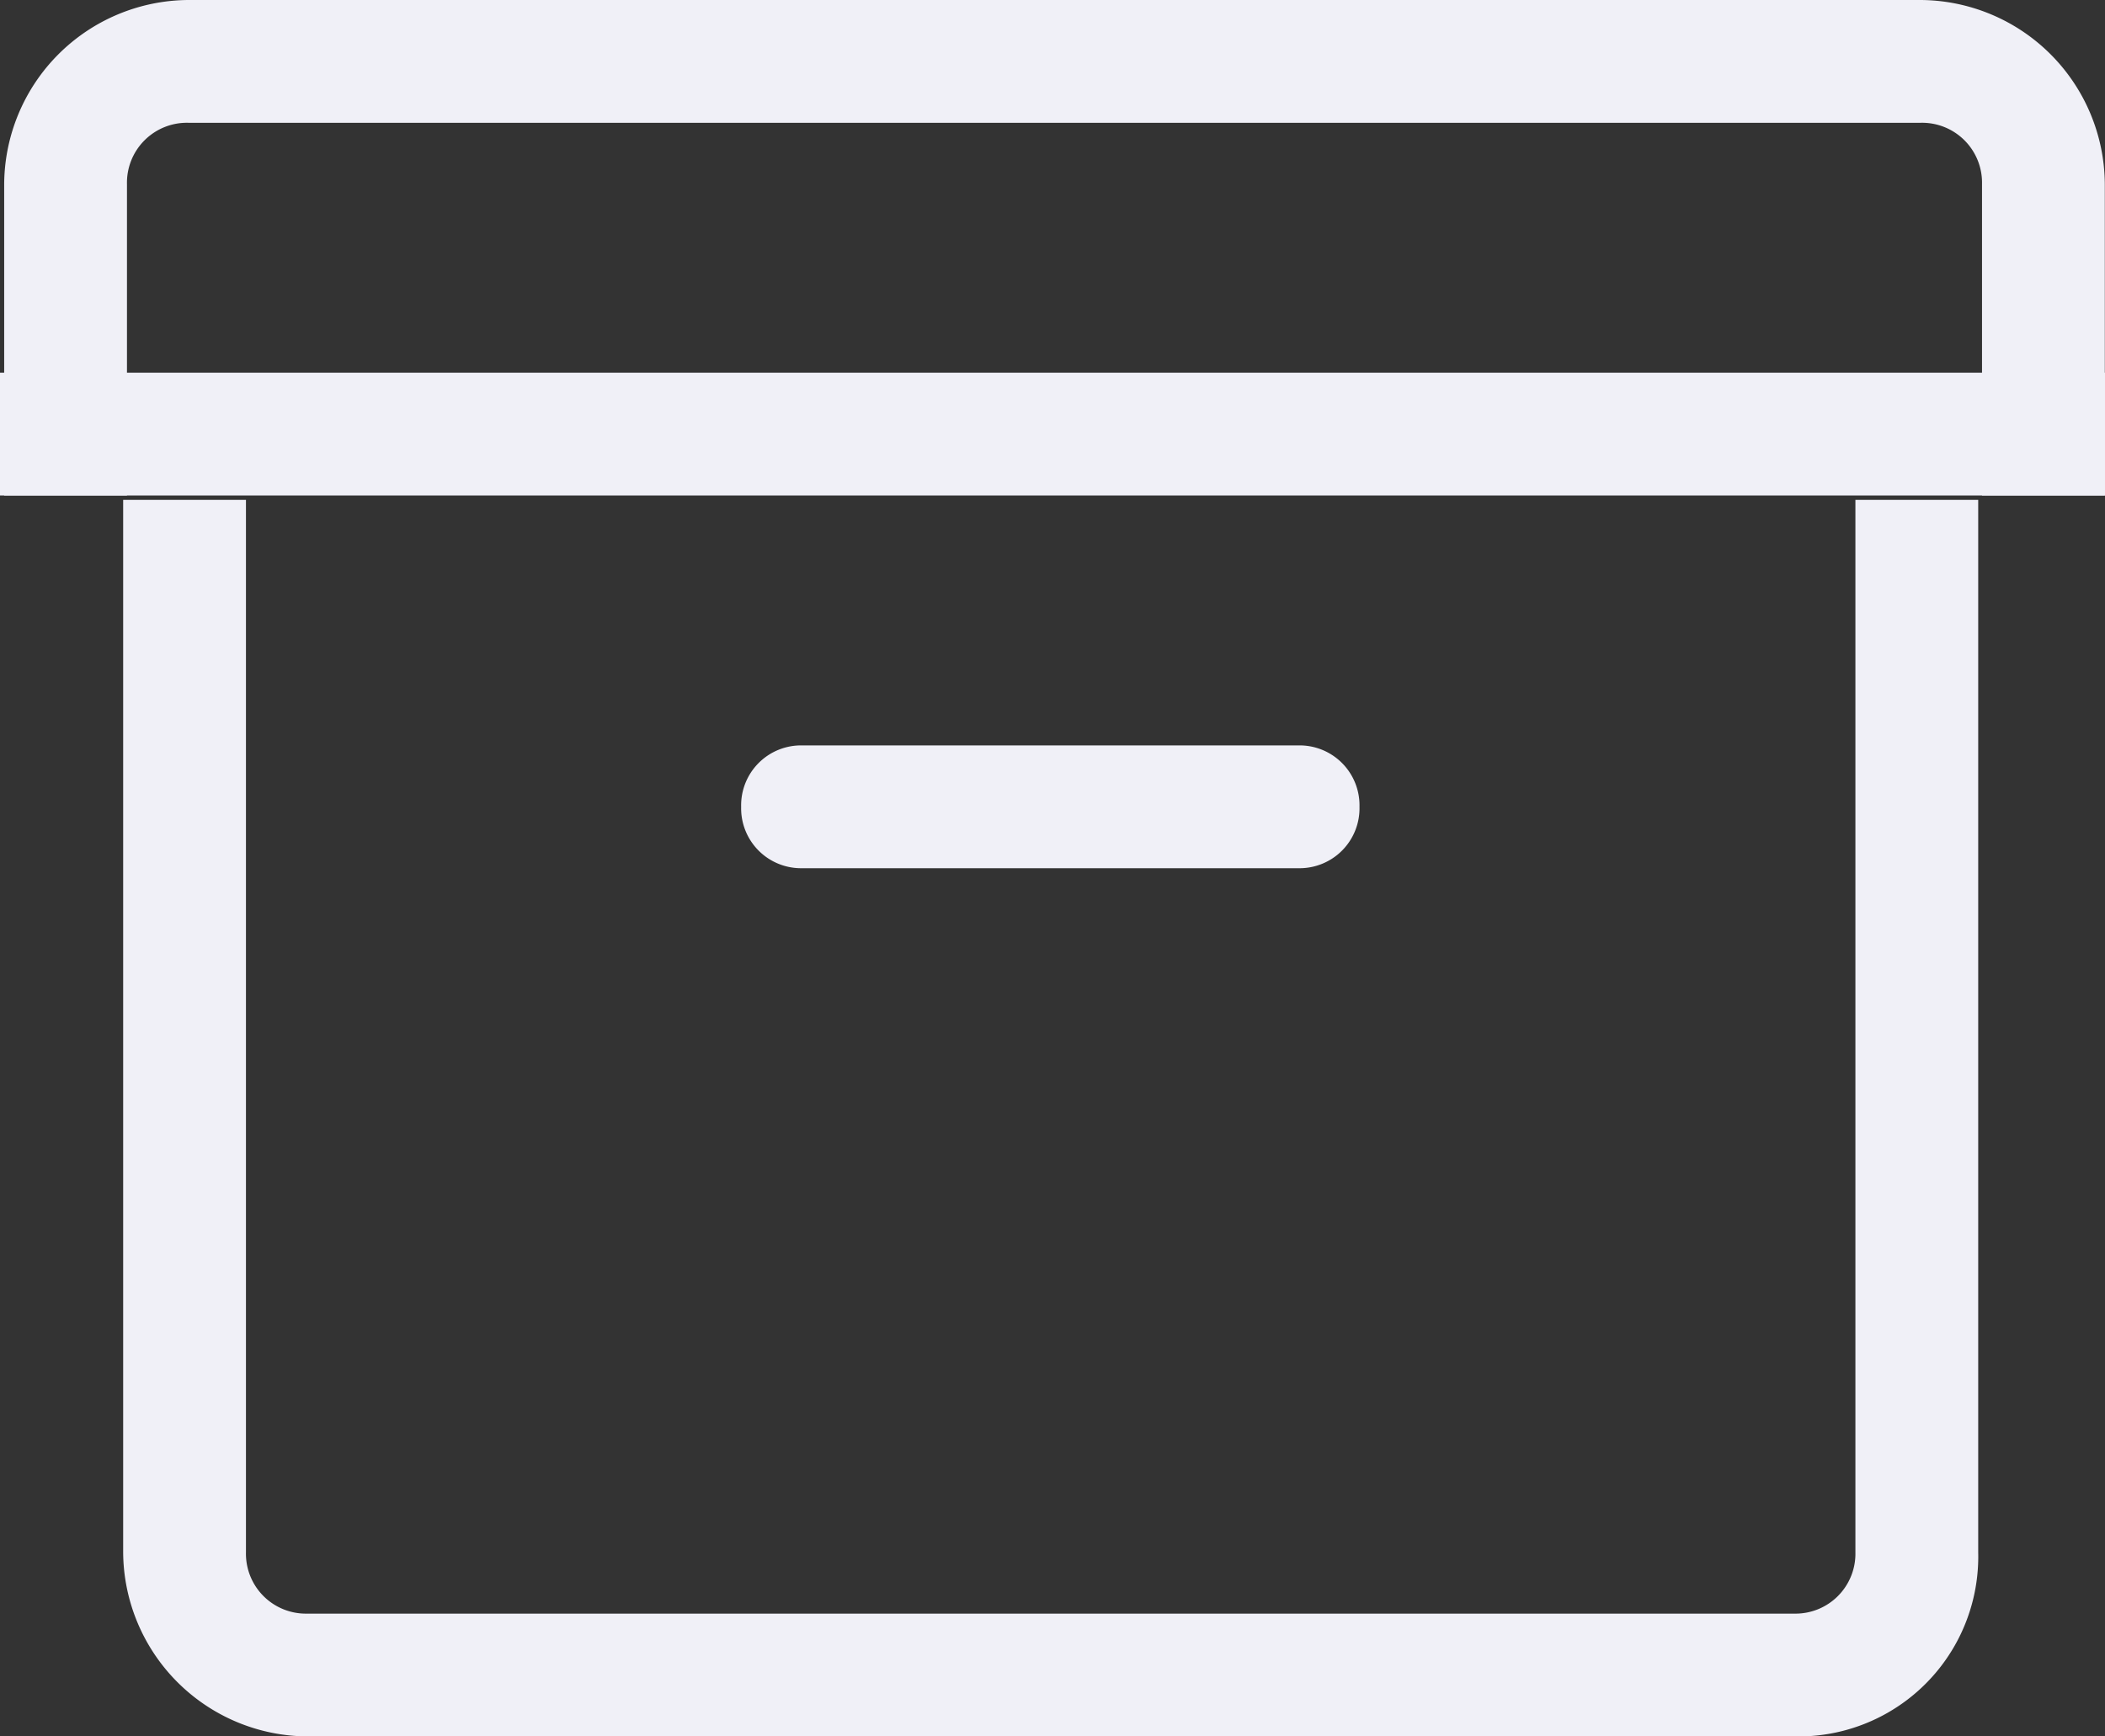 <svg xmlns="http://www.w3.org/2000/svg" width="11.588" height="9.56" viewBox="0 0 11.588 9.56">
    <rect x="0" y="0" width="11.588" height="9.56" fill="#333333" stroke="none"/>
    <defs>
        <style>
            .cls-1{fill:#f0f0f7}
        </style>
    </defs>
    <g id="Icon-org-profile" transform="translate(-14 -12)">
        <path id="Fill-180" d="M-358.337-467.072h-.676v-1.714a.33.33 0 0 0-.338-.338h-9.536a.33.33 0 0 0-.338.338v1.714h-.676v-1.714a1.02 1.02 0 0 1 1.014-1.014h9.536a1.02 1.02 0 0 1 1.014 1.014v1.714" class="cls-1" transform="translate(383.924 481.8)"/>
        <path id="Fill-181" d="M-358-451.592h-8.184a1.02 1.02 0 0 1-1.014-1.014v-5.794h.676v5.794a.33.33 0 0 0 .338.338H-358a.33.33 0 0 0 .338-.338v-5.794h.676v5.794a.99.99 0 0 1-1.014 1.014" class="cls-1" transform="translate(381.876 473.152)"/>
        <path id="Fill-182" d="M-350.034-452.124h-2.728a.33.33 0 0 1-.338-.338.33.33 0 0 1 .338-.338h2.728a.33.33 0 0 1 .338.338.33.33 0 0 1-.338.338" class="cls-1" transform="translate(371.18 468.904)"/>
        <path id="Fill-183" d="M-370-461.3h11.588v.676H-370z" class="cls-1" transform="translate(384 475.352)"/>
    </g>
</svg>
